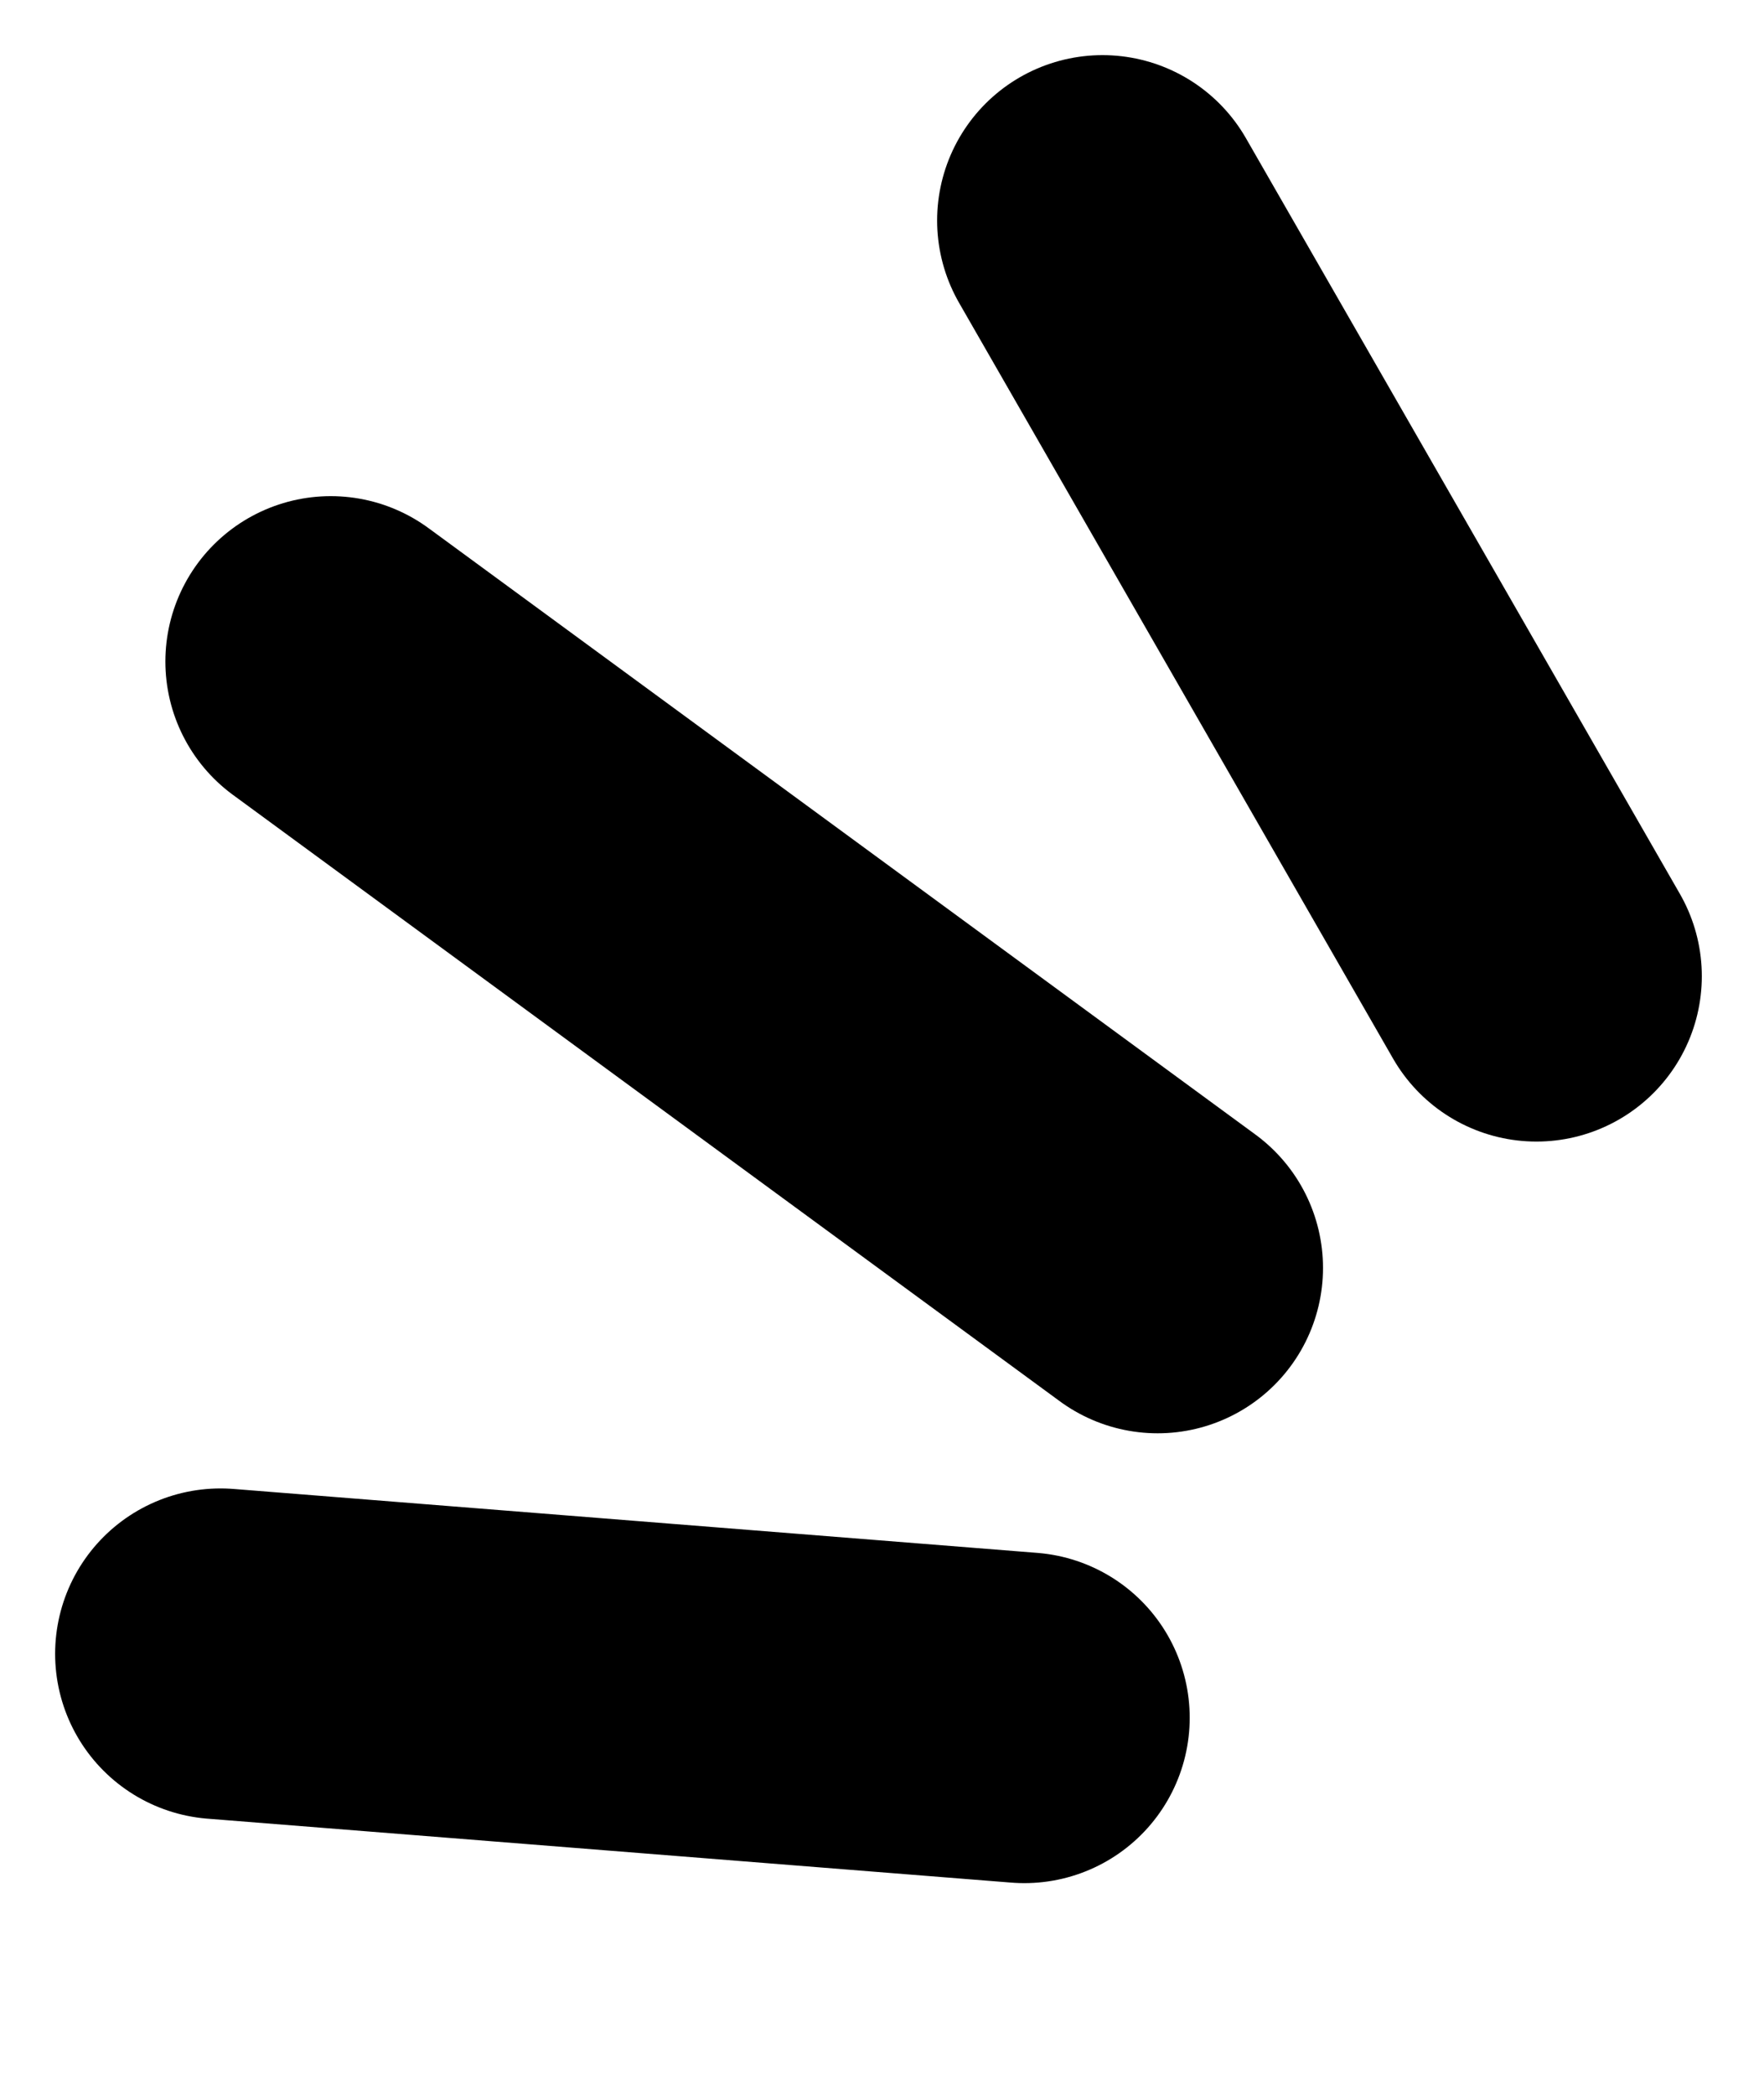 <svg width="16" height="19" viewBox="0 0 16 19" fill="none" xmlns="http://www.w3.org/2000/svg">
<path d="M3 6L10.5 11.5" stroke="black" stroke-width="3" stroke-linecap="round"/>
<path d="M2 15L9.291 15.58" stroke="black" stroke-width="3" stroke-linecap="round"/>
<path d="M10 2L13.936 8.854" stroke="black" stroke-width="3" stroke-linecap="round"/>
</svg>
